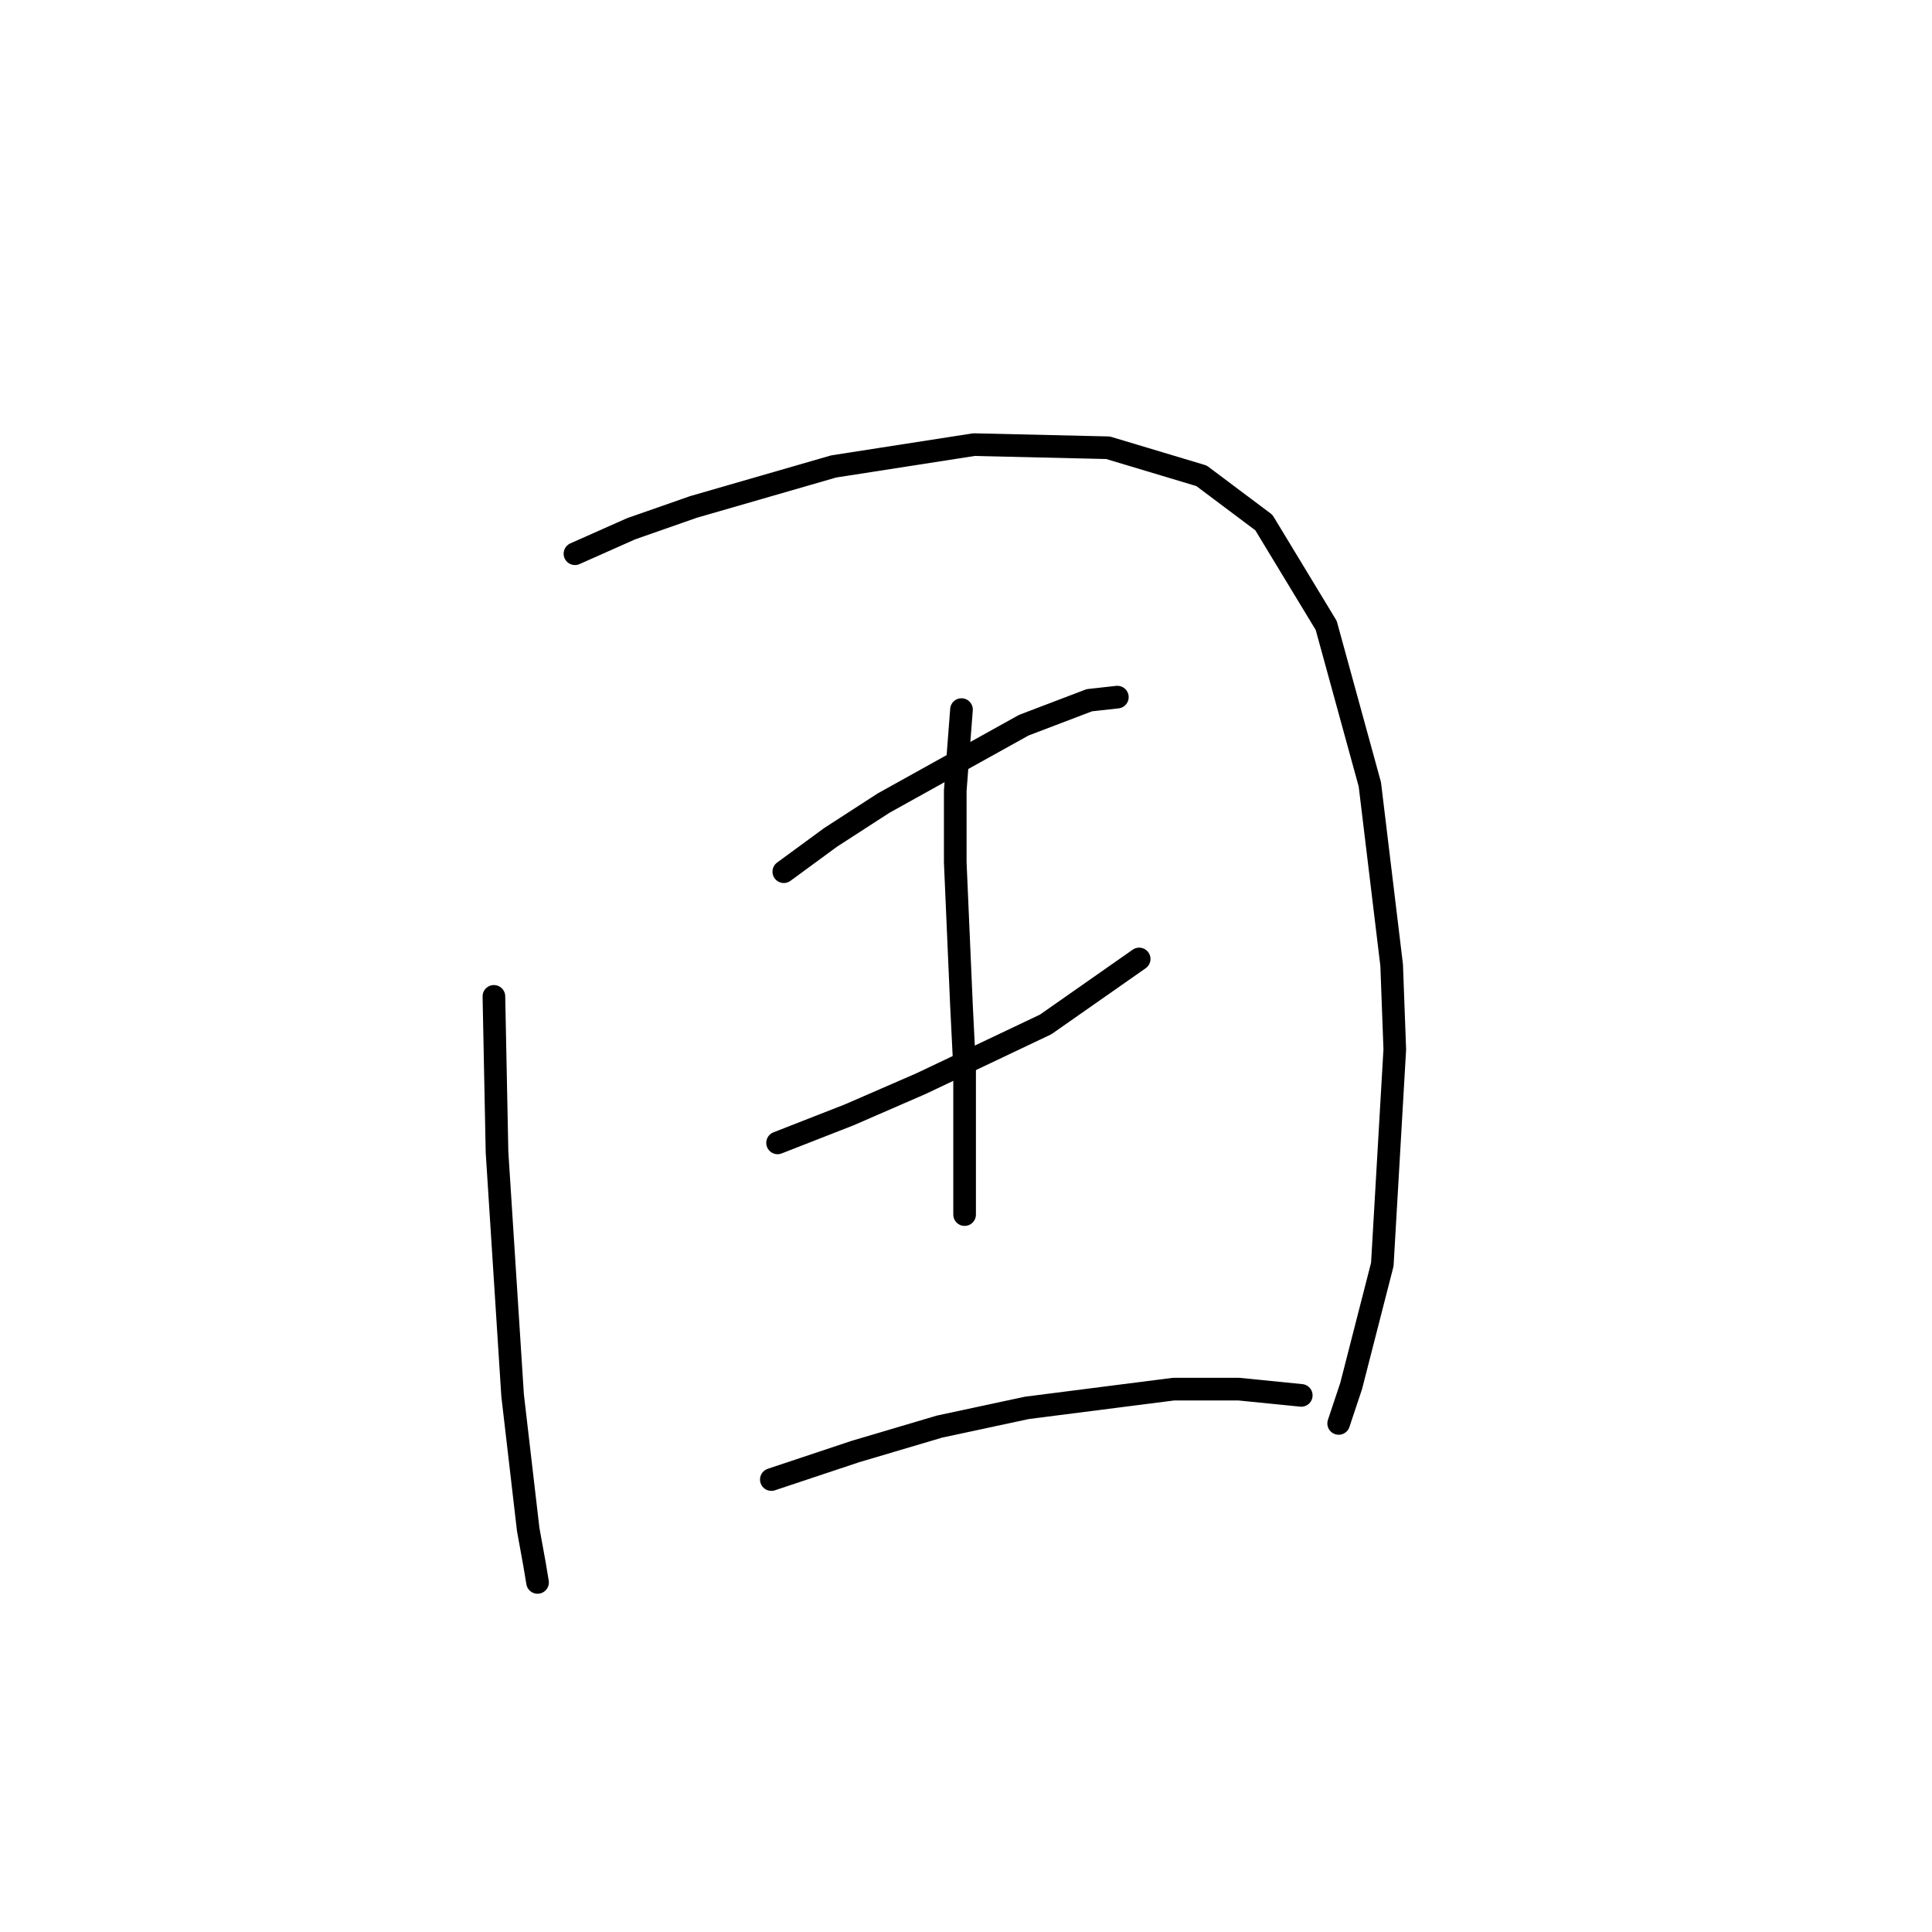 <?xml version="1.0" standalone="no"?>
    <svg width="256" height="256" xmlns="http://www.w3.org/2000/svg" version="1.1">
    <polyline stroke="black" stroke-width="3" stroke-linecap="round" fill="transparent" stroke-linejoin="round" points="65.445 132.025 65.858 152.677 67.923 184.895 69.988 202.657 70.814 207.2 71.228 209.678 71.228 209.678 " />
        <polyline stroke="black" stroke-width="3" stroke-linecap="round" fill="transparent" stroke-linejoin="round" points="76.184 73.372 83.619 70.067 91.88 67.176 110.467 61.806 129.055 58.915 146.816 59.328 159.207 63.046 167.468 69.241 175.729 82.872 181.512 103.938 184.403 127.894 184.816 139.047 183.164 167.547 179.034 183.656 177.381 188.613 177.381 188.613 " />
        <polyline stroke="black" stroke-width="3" stroke-linecap="round" fill="transparent" stroke-linejoin="round" points="103.858 115.503 110.054 110.959 117.076 106.416 135.663 96.09 144.337 92.785 148.055 92.372 148.055 92.372 " />
        <polyline stroke="black" stroke-width="3" stroke-linecap="round" fill="transparent" stroke-linejoin="round" points="103.032 151.438 112.533 147.721 122.033 143.59 138.555 135.742 150.946 127.068 150.946 127.068 " />
        <polyline stroke="black" stroke-width="3" stroke-linecap="round" fill="transparent" stroke-linejoin="round" points="127.402 94.024 126.576 104.764 126.576 114.264 127.402 133.264 127.815 141.525 127.815 160.939 127.815 160.939 " />
        <polyline stroke="black" stroke-width="3" stroke-linecap="round" fill="transparent" stroke-linejoin="round" points="102.206 196.048 113.359 192.33 124.511 189.026 136.076 186.548 155.49 184.069 164.164 184.069 172.425 184.895 172.425 184.895 " />
        </svg>